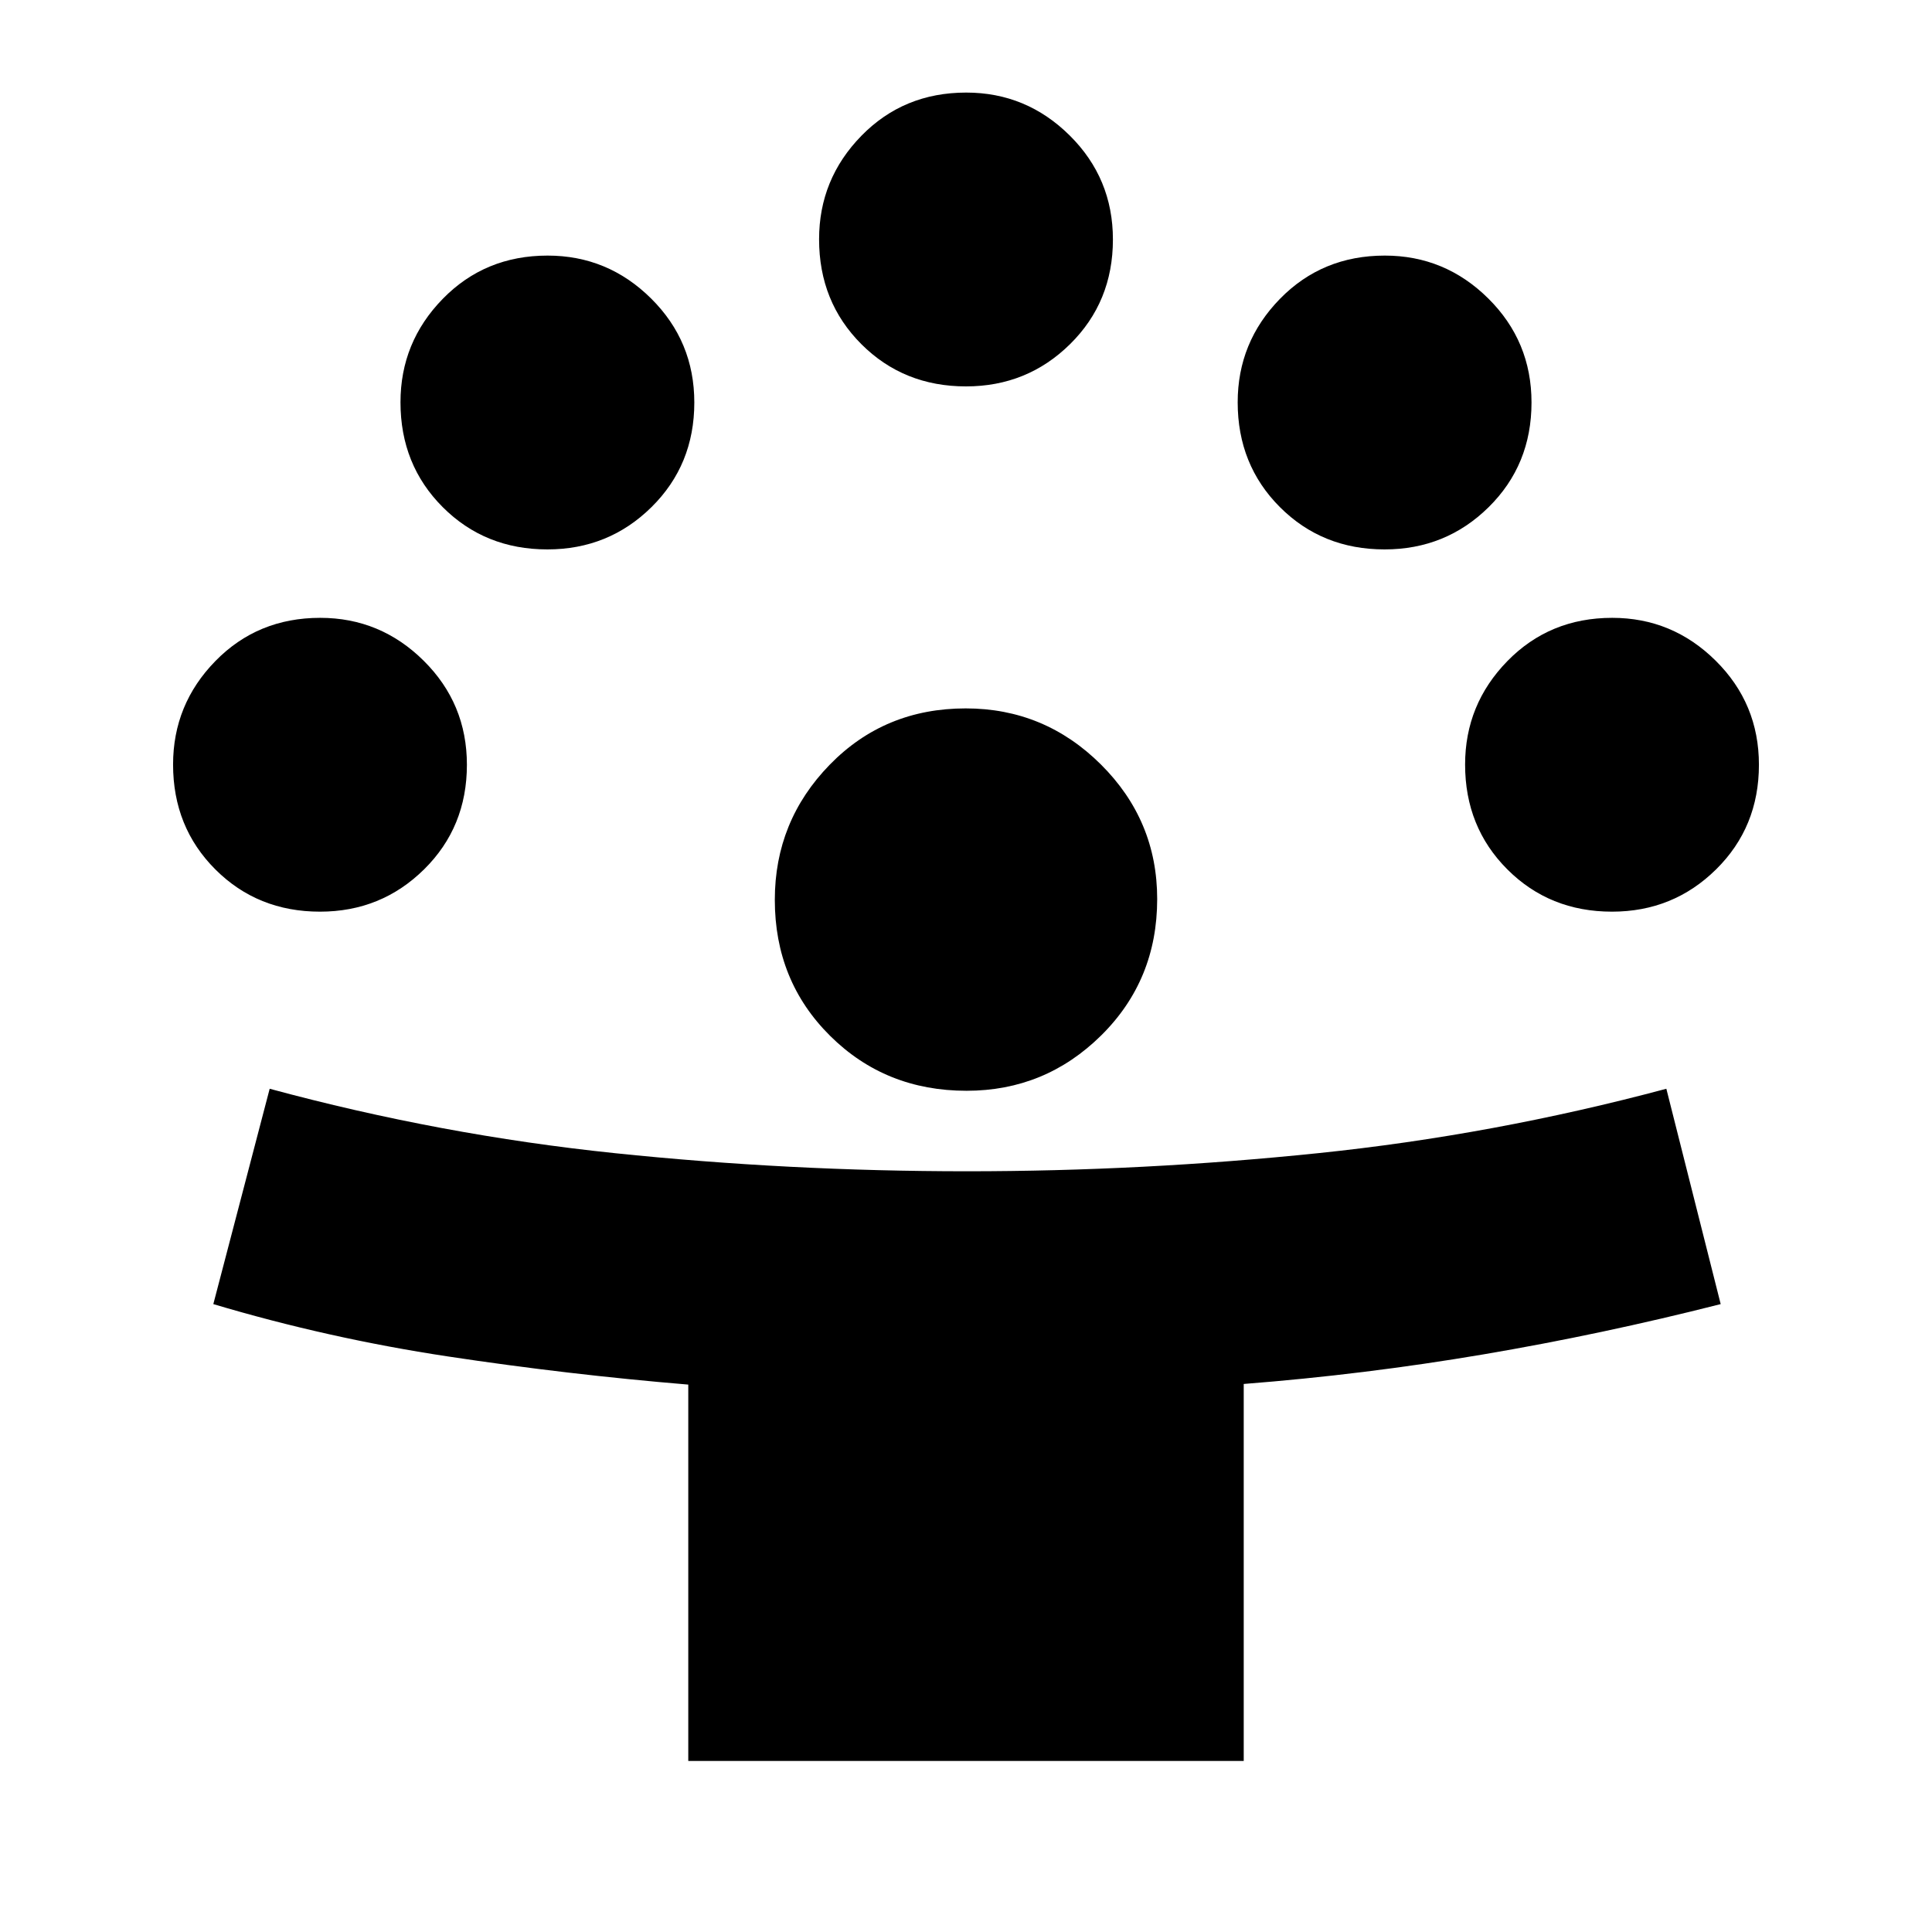 <svg xmlns="http://www.w3.org/2000/svg" height="24" viewBox="0 -960 960 960" width="24"><path d="M342-85v-187q-60-5-119.5-14T106-312l28-107q85 23 171.487 32t175.009 9Q568-378 655-387q87-9 173-32l27 107q-59 15-118 25t-119 14.683V-85H342Zm138.263-333Q440-418 412.5-445.274 385-472.549 385-512.867 385-552 412.274-580q27.275-28 67.593-28Q519-608 547-580.171q28 27.829 28 66.908Q575-473 547.171-445.5 519.342-418 480.263-418ZM159-507q-31 0-52-21t-21-52.098Q86-610 107-631.5t52.098-21.5Q189-653 210.5-631.708 232-610.417 232-580q0 31-21.292 52-21.291 21-51.708 21Zm642 0q-31 0-52-21t-21-52.098Q728-610 749-631.5t52.098-21.5Q831-653 852.5-631.708 874-610.417 874-580q0 31-21.292 52-21.291 21-51.708 21ZM272-687q-31 0-52-21t-21-52.098Q199-790 220-811.5t52.098-21.5Q302-833 323.5-811.708 345-790.417 345-760q0 31-21.292 52-21.291 21-51.708 21Zm416 0q-31 0-52-21t-21-52.098Q615-790 636-811.5t52.098-21.5Q718-833 739.5-811.708 761-790.417 761-760q0 31-21.292 52-21.291 21-51.708 21Zm-208-81q-31 0-52-21t-21-52.098Q407-871 428-892.5t52.098-21.5Q510-914 531.5-892.708 553-871.417 553-841q0 31-21.292 52-21.291 21-51.708 21Z"/></svg>